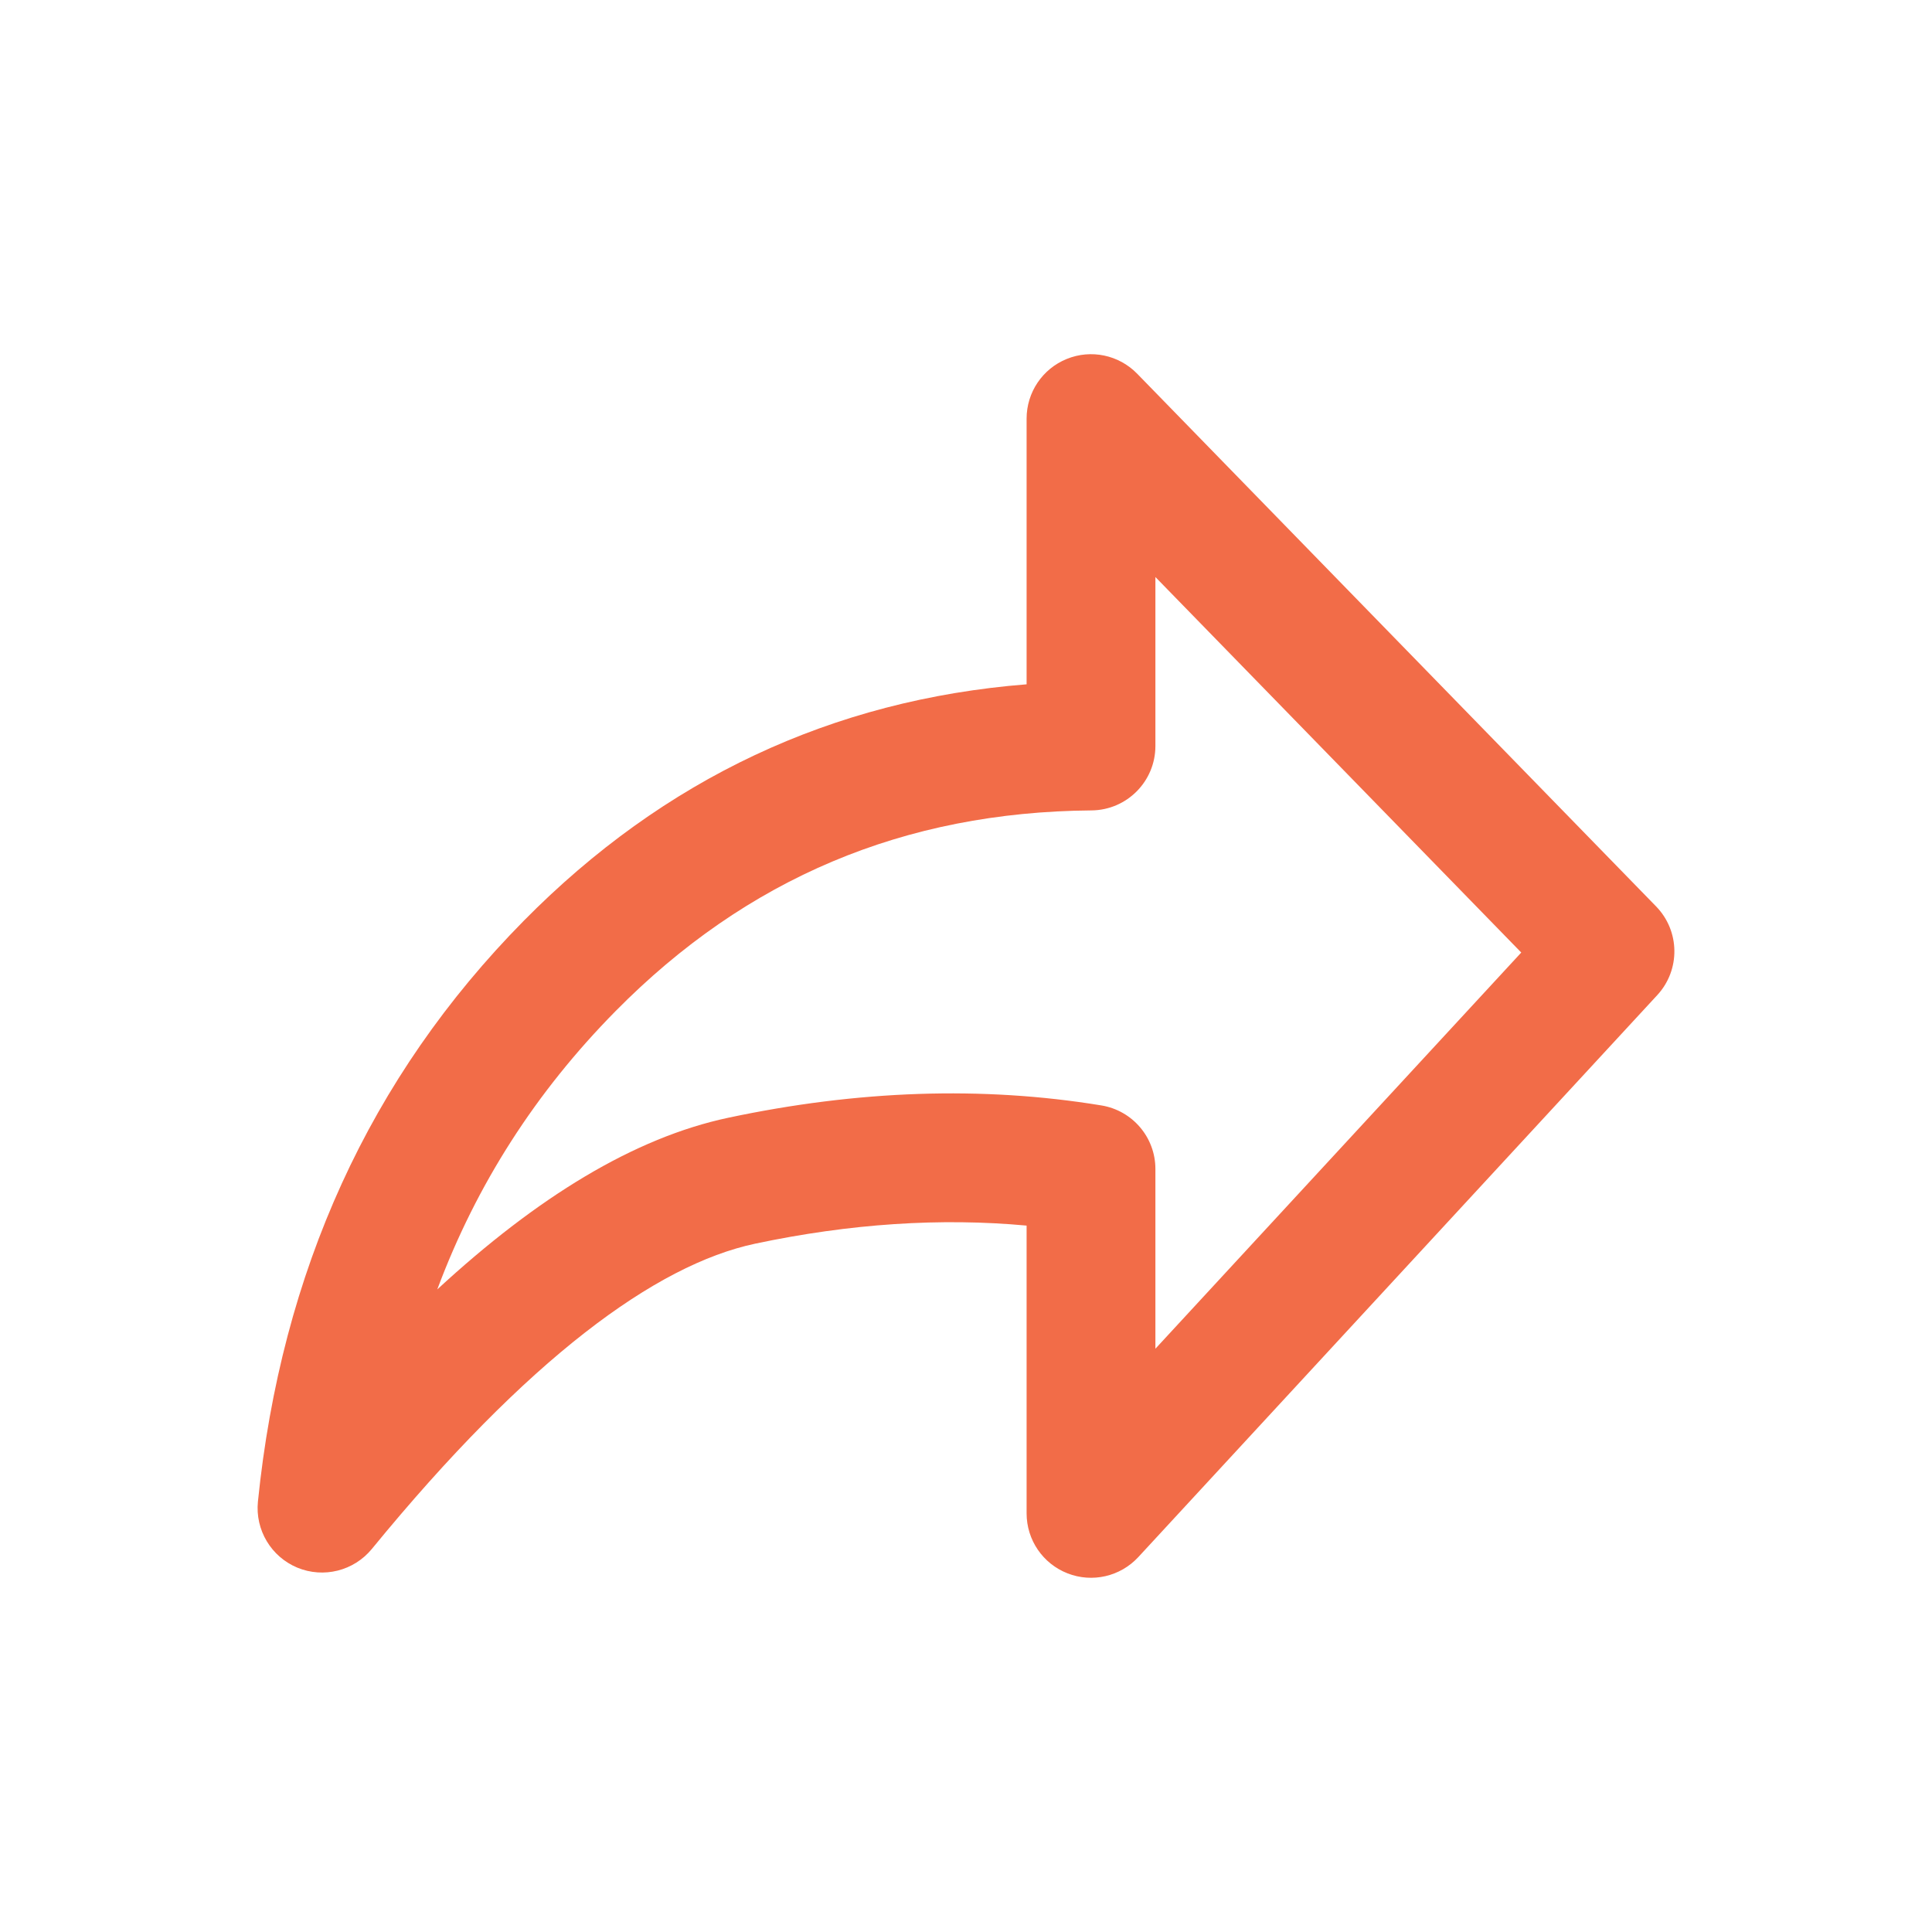 <svg width="30" height="30" viewBox="0 0 30 30" fill="none" xmlns="http://www.w3.org/2000/svg">
  <path fill-rule="evenodd" clip-rule="evenodd" d="M16.564 5.574C16.941 5.42 17.373 5.511 17.657 5.802L25.716 14.075C26.087 14.456 26.095 15.06 25.735 15.451L17.676 24.178C17.396 24.481 16.96 24.581 16.577 24.431C16.193 24.281 15.941 23.912 15.941 23.5V19.031C14.607 18.908 13.203 18.999 11.725 19.312C10.182 19.64 8.196 21.094 5.774 24.052C5.494 24.393 5.024 24.511 4.616 24.342C4.209 24.172 3.961 23.756 4.005 23.317C4.367 19.747 5.739 16.724 8.133 14.298C10.308 12.094 12.924 10.865 15.941 10.626V6.5C15.941 6.093 16.187 5.727 16.564 5.574ZM17.941 8.96V11.584C17.941 12.133 17.498 12.579 16.949 12.584C14.038 12.607 11.593 13.639 9.557 15.702C8.322 16.954 7.399 18.39 6.79 20.022C8.342 18.589 9.848 17.666 11.31 17.356C13.316 16.93 15.25 16.861 17.102 17.165C17.586 17.244 17.941 17.662 17.941 18.151V20.943L23.622 14.791L17.941 8.96Z" fill="#F26C48"/>
</svg>
